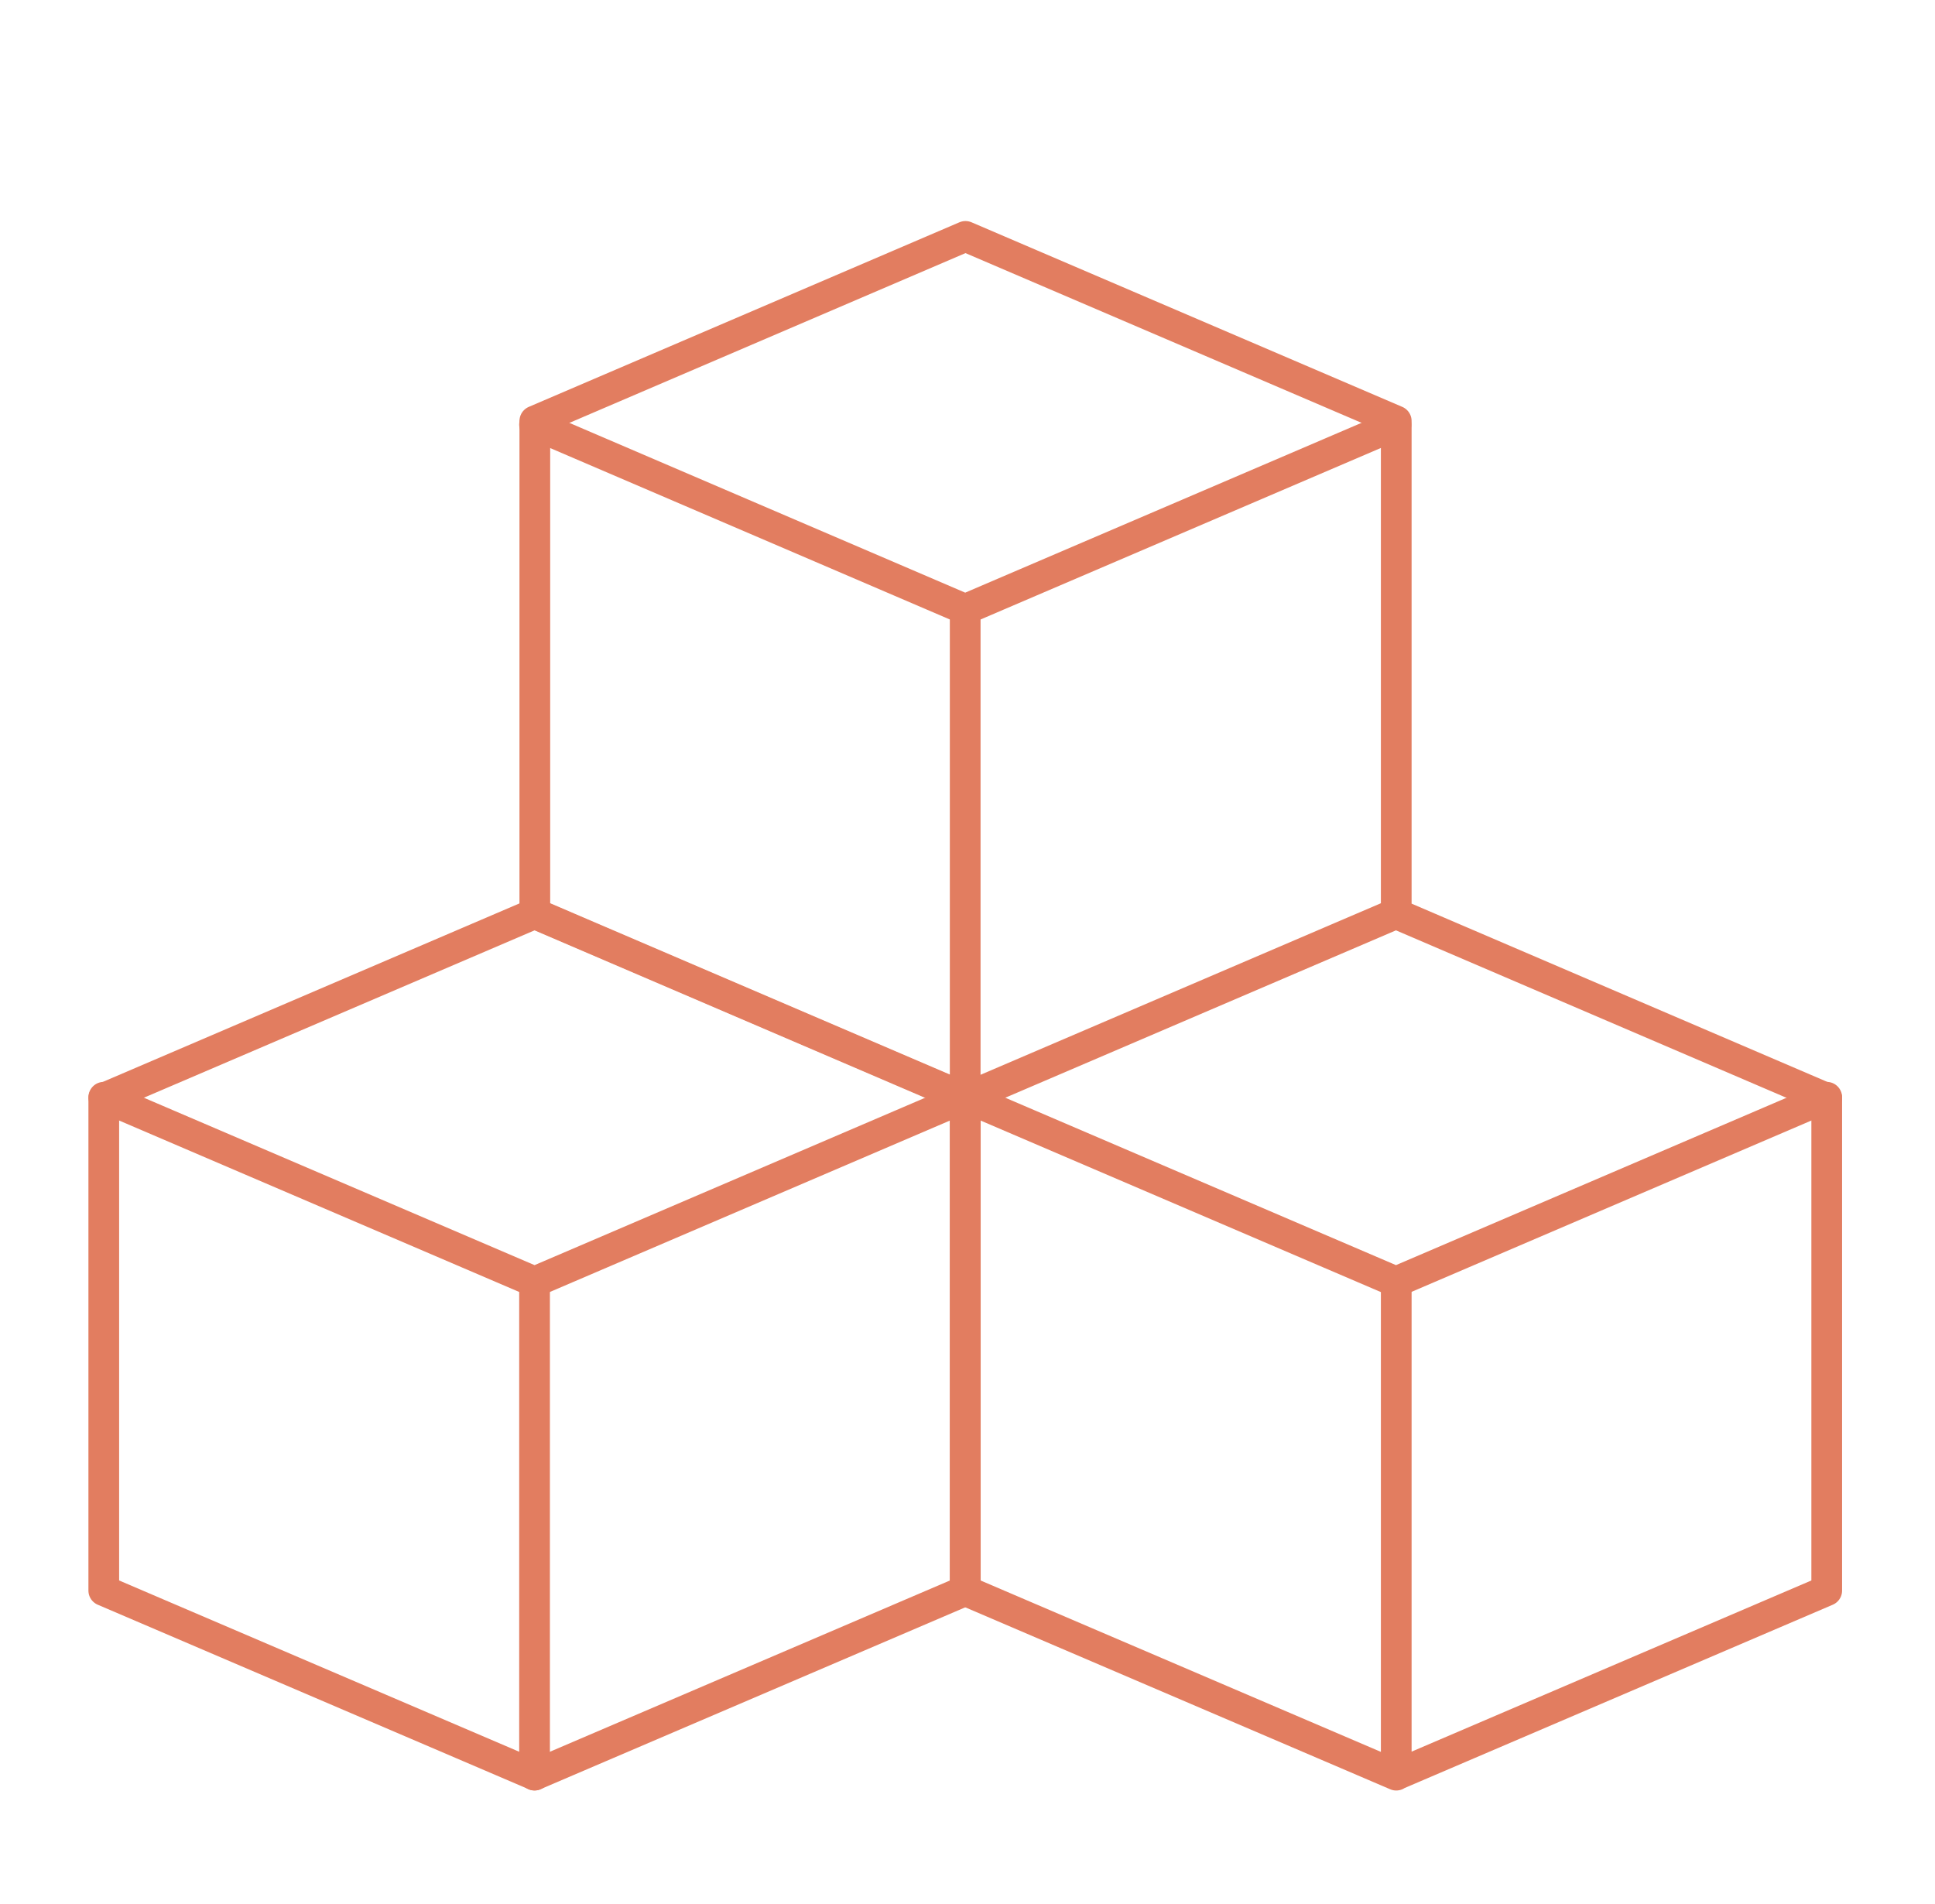 <svg width="63" height="62" viewBox="0 0 63 62" fill="none" xmlns="http://www.w3.org/2000/svg">
<path d="M3.379 51.788V35.756L17.404 29.747L31.429 35.761V51.788L17.404 57.793L3.379 51.788Z" stroke="#E27D60" stroke-linecap="round" stroke-linejoin="round"/>
<path d="M3.379 35.725L17.404 41.735L31.429 35.725M17.404 13.826L31.425 19.84L45.45 13.831" stroke="#E27D60" stroke-linecap="round" stroke-linejoin="round"/>
<path d="M31.425 35.725L45.45 41.735L59.475 35.725" stroke="#E27D60" stroke-linecap="round" stroke-linejoin="round"/>
<path d="M17.404 41.744V57.797M45.459 41.744V57.797M31.425 19.84V35.889M17.413 29.738V13.707L31.434 7.697L45.459 13.707V29.738L31.434 35.748L17.413 29.738ZM31.425 51.788V35.756L45.45 29.747L59.475 35.761V51.788L45.45 57.793L31.425 51.788Z" stroke="#E27D60" stroke-linecap="round" stroke-linejoin="round"/>
</svg>
